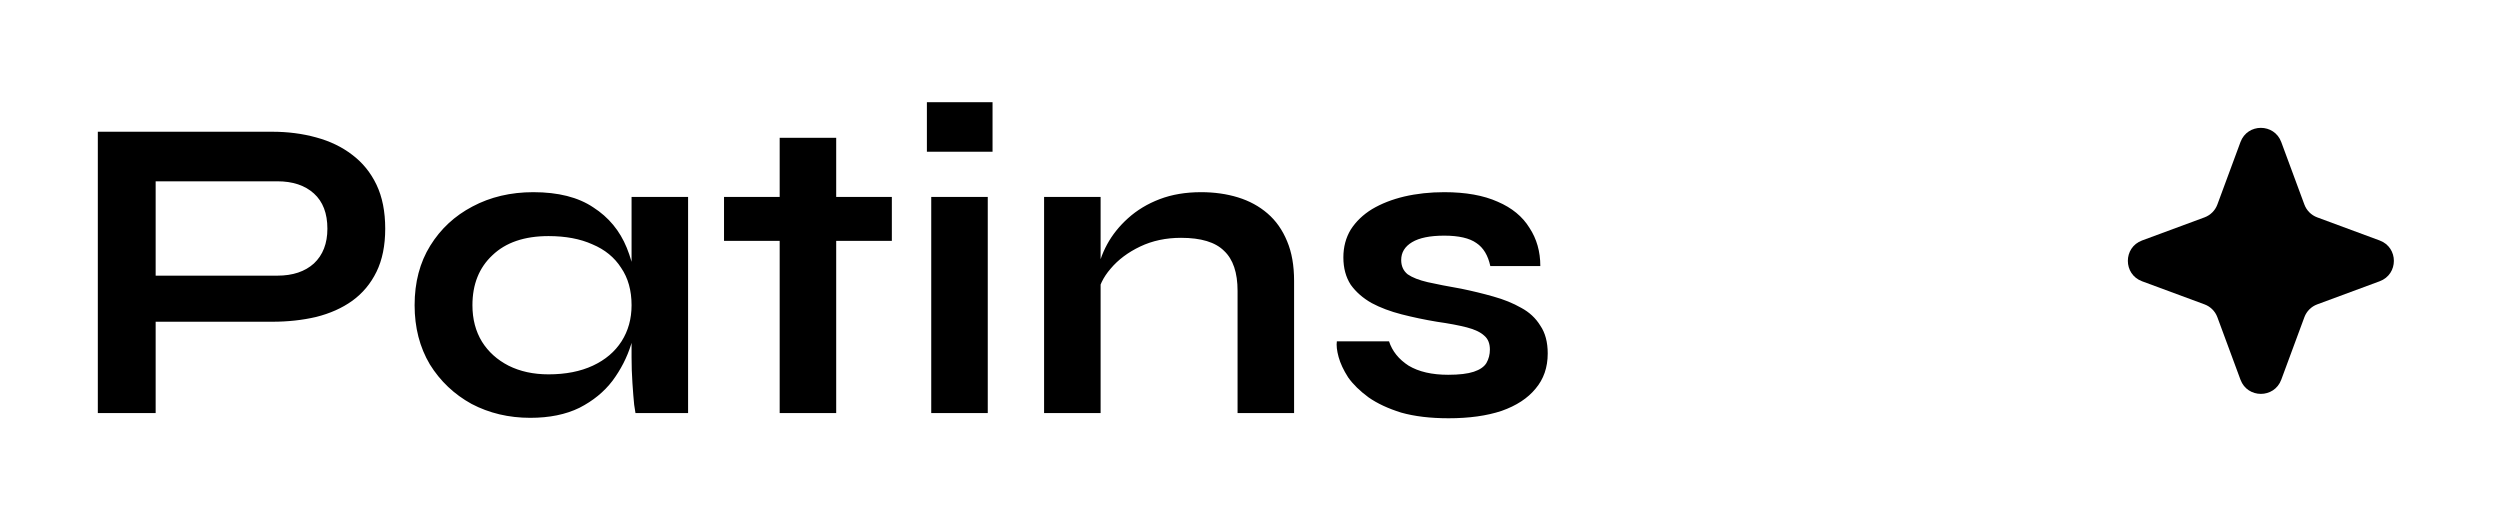 <svg width="115" height="24" viewBox="0 0 115 24" fill="none" xmlns="http://www.w3.org/2000/svg">
<g filter="url(#filter0_d_3_376)">
<path d="M6.84 10.8V8.68H12.76C13.467 8.68 14.027 8.493 14.44 8.12C14.853 7.733 15.06 7.2 15.06 6.52C15.06 5.813 14.853 5.273 14.44 4.9C14.027 4.527 13.467 4.34 12.76 4.34H7.16V15H4.5V2.06H12.52C13.24 2.06 13.913 2.147 14.54 2.32C15.18 2.493 15.733 2.76 16.2 3.12C16.68 3.48 17.053 3.94 17.32 4.5C17.587 5.06 17.72 5.733 17.72 6.52C17.72 7.293 17.587 7.953 17.32 8.5C17.053 9.047 16.68 9.493 16.2 9.84C15.733 10.173 15.18 10.42 14.54 10.58C13.913 10.727 13.24 10.8 12.52 10.8H6.84ZM24.392 15.22C23.405 15.22 22.505 15.007 21.692 14.58C20.892 14.14 20.252 13.533 19.772 12.76C19.305 11.973 19.072 11.067 19.072 10.04C19.072 8.987 19.312 8.073 19.792 7.3C20.272 6.527 20.918 5.927 21.732 5.5C22.558 5.06 23.492 4.84 24.532 4.84C25.678 4.84 26.598 5.073 27.292 5.54C27.998 5.993 28.512 6.613 28.832 7.4C29.152 8.187 29.312 9.067 29.312 10.04C29.312 10.627 29.218 11.227 29.032 11.84C28.845 12.44 28.558 13 28.172 13.52C27.785 14.027 27.278 14.44 26.652 14.76C26.025 15.067 25.272 15.22 24.392 15.22ZM25.232 13.22C26.018 13.22 26.698 13.087 27.272 12.82C27.845 12.553 28.285 12.18 28.592 11.7C28.898 11.22 29.052 10.667 29.052 10.04C29.052 9.36 28.892 8.787 28.572 8.32C28.265 7.84 27.825 7.48 27.252 7.24C26.692 6.987 26.018 6.86 25.232 6.86C24.125 6.86 23.265 7.153 22.652 7.74C22.038 8.313 21.732 9.08 21.732 10.04C21.732 10.68 21.878 11.24 22.172 11.72C22.465 12.187 22.872 12.553 23.392 12.82C23.925 13.087 24.538 13.22 25.232 13.22ZM29.052 5.06H31.652V15H29.232C29.232 15 29.212 14.873 29.172 14.62C29.145 14.353 29.118 14.02 29.092 13.62C29.065 13.22 29.052 12.827 29.052 12.44V5.06ZM33.305 5.06H41.025V7.08H33.305V5.06ZM35.865 2.34H38.465V15H35.865V2.34ZM45.657 0.7V2.98H42.637V0.7H45.657ZM42.837 5.06H45.437V15H42.837V5.06ZM48.028 5.06H50.628V15H48.028V5.06ZM55.248 4.84C55.861 4.84 56.428 4.92 56.948 5.08C57.468 5.24 57.922 5.487 58.308 5.82C58.695 6.153 58.995 6.58 59.208 7.1C59.422 7.607 59.528 8.213 59.528 8.92V15H56.928V9.38C56.928 8.54 56.721 7.927 56.308 7.54C55.908 7.14 55.248 6.94 54.328 6.94C53.635 6.94 53.008 7.073 52.448 7.34C51.888 7.607 51.435 7.947 51.088 8.36C50.742 8.76 50.541 9.18 50.488 9.62L50.468 8.6C50.535 8.133 50.688 7.68 50.928 7.24C51.168 6.8 51.488 6.4 51.888 6.04C52.301 5.667 52.788 5.373 53.348 5.16C53.908 4.947 54.541 4.84 55.248 4.84ZM61.495 11.7H63.895C64.042 12.153 64.342 12.527 64.795 12.82C65.262 13.1 65.869 13.24 66.615 13.24C67.122 13.24 67.515 13.193 67.795 13.1C68.075 13.007 68.269 12.873 68.375 12.7C68.482 12.513 68.535 12.307 68.535 12.08C68.535 11.8 68.449 11.587 68.275 11.44C68.102 11.28 67.835 11.153 67.475 11.06C67.115 10.967 66.655 10.88 66.095 10.8C65.535 10.707 64.995 10.593 64.475 10.46C63.955 10.327 63.495 10.153 63.095 9.94C62.695 9.713 62.375 9.433 62.135 9.1C61.909 8.753 61.795 8.333 61.795 7.84C61.795 7.36 61.909 6.933 62.135 6.56C62.375 6.187 62.702 5.873 63.115 5.62C63.542 5.367 64.035 5.173 64.595 5.04C65.169 4.907 65.782 4.84 66.435 4.84C67.422 4.84 68.242 4.987 68.895 5.28C69.549 5.56 70.035 5.96 70.355 6.48C70.689 6.987 70.855 7.573 70.855 8.24H68.555C68.449 7.747 68.235 7.393 67.915 7.18C67.595 6.953 67.102 6.84 66.435 6.84C65.782 6.84 65.289 6.94 64.955 7.14C64.622 7.34 64.455 7.613 64.455 7.96C64.455 8.24 64.555 8.46 64.755 8.62C64.969 8.767 65.275 8.887 65.675 8.98C66.089 9.073 66.602 9.173 67.215 9.28C67.735 9.387 68.229 9.507 68.695 9.64C69.175 9.773 69.602 9.947 69.975 10.16C70.349 10.36 70.642 10.633 70.855 10.98C71.082 11.313 71.195 11.74 71.195 12.26C71.195 12.9 71.009 13.44 70.635 13.88C70.275 14.32 69.755 14.66 69.075 14.9C68.395 15.127 67.582 15.24 66.635 15.24C65.795 15.24 65.069 15.153 64.455 14.98C63.855 14.793 63.355 14.56 62.955 14.28C62.555 13.987 62.242 13.68 62.015 13.36C61.802 13.027 61.655 12.713 61.575 12.42C61.495 12.127 61.469 11.887 61.495 11.7Z" fill="black"/>
</g>
<g filter="url(#filter1_d_3_376)">
<path d="M103.062 2.534C103.384 1.664 104.616 1.664 104.938 2.535L106.001 5.408C106.102 5.682 106.318 5.898 106.592 5.999L109.465 7.062C110.336 7.384 110.336 8.616 109.465 8.938L106.592 10.001C106.318 10.102 106.102 10.318 106.001 10.592L104.938 13.466C104.616 14.336 103.384 14.336 103.062 13.466L101.999 10.592C101.898 10.318 101.682 10.102 101.408 10.001L98.534 8.938C97.664 8.616 97.664 7.384 98.534 7.062L101.408 5.999C101.682 5.898 101.898 5.682 101.999 5.408L103.062 2.534Z" fill="black"/>
</g>
<defs>
<filter id="filter0_d_3_376" x="0.5" y="0.7" width="74.695" height="22.54" filterUnits="userSpaceOnUse" color-interpolation-filters="sRGB">
<feFlood flood-opacity="0" result="BackgroundImageFix"/>
<feColorMatrix in="SourceAlpha" type="matrix" values="0 0 0 0 0 0 0 0 0 0 0 0 0 0 0 0 0 0 127 0" result="hardAlpha"/>
<feOffset dy="4"/>
<feGaussianBlur stdDeviation="2"/>
<feComposite in2="hardAlpha" operator="out"/>
<feColorMatrix type="matrix" values="0 0 0 0 0 0 0 0 0 0 0 0 0 0 0 0 0 0 0.25 0"/>
<feBlend mode="normal" in2="BackgroundImageFix" result="effect1_dropShadow_3_376"/>
<feBlend mode="normal" in="SourceGraphic" in2="effect1_dropShadow_3_376" result="shape"/>
</filter>
<filter id="filter1_d_3_376" x="93.882" y="1.882" width="20.237" height="20.237" filterUnits="userSpaceOnUse" color-interpolation-filters="sRGB">
<feFlood flood-opacity="0" result="BackgroundImageFix"/>
<feColorMatrix in="SourceAlpha" type="matrix" values="0 0 0 0 0 0 0 0 0 0 0 0 0 0 0 0 0 0 127 0" result="hardAlpha"/>
<feOffset dy="4"/>
<feGaussianBlur stdDeviation="2"/>
<feComposite in2="hardAlpha" operator="out"/>
<feColorMatrix type="matrix" values="0 0 0 0 0 0 0 0 0 0 0 0 0 0 0 0 0 0 0.25 0"/>
<feBlend mode="normal" in2="BackgroundImageFix" result="effect1_dropShadow_3_376"/>
<feBlend mode="normal" in="SourceGraphic" in2="effect1_dropShadow_3_376" result="shape"/>
</filter>
</defs>
</svg>
